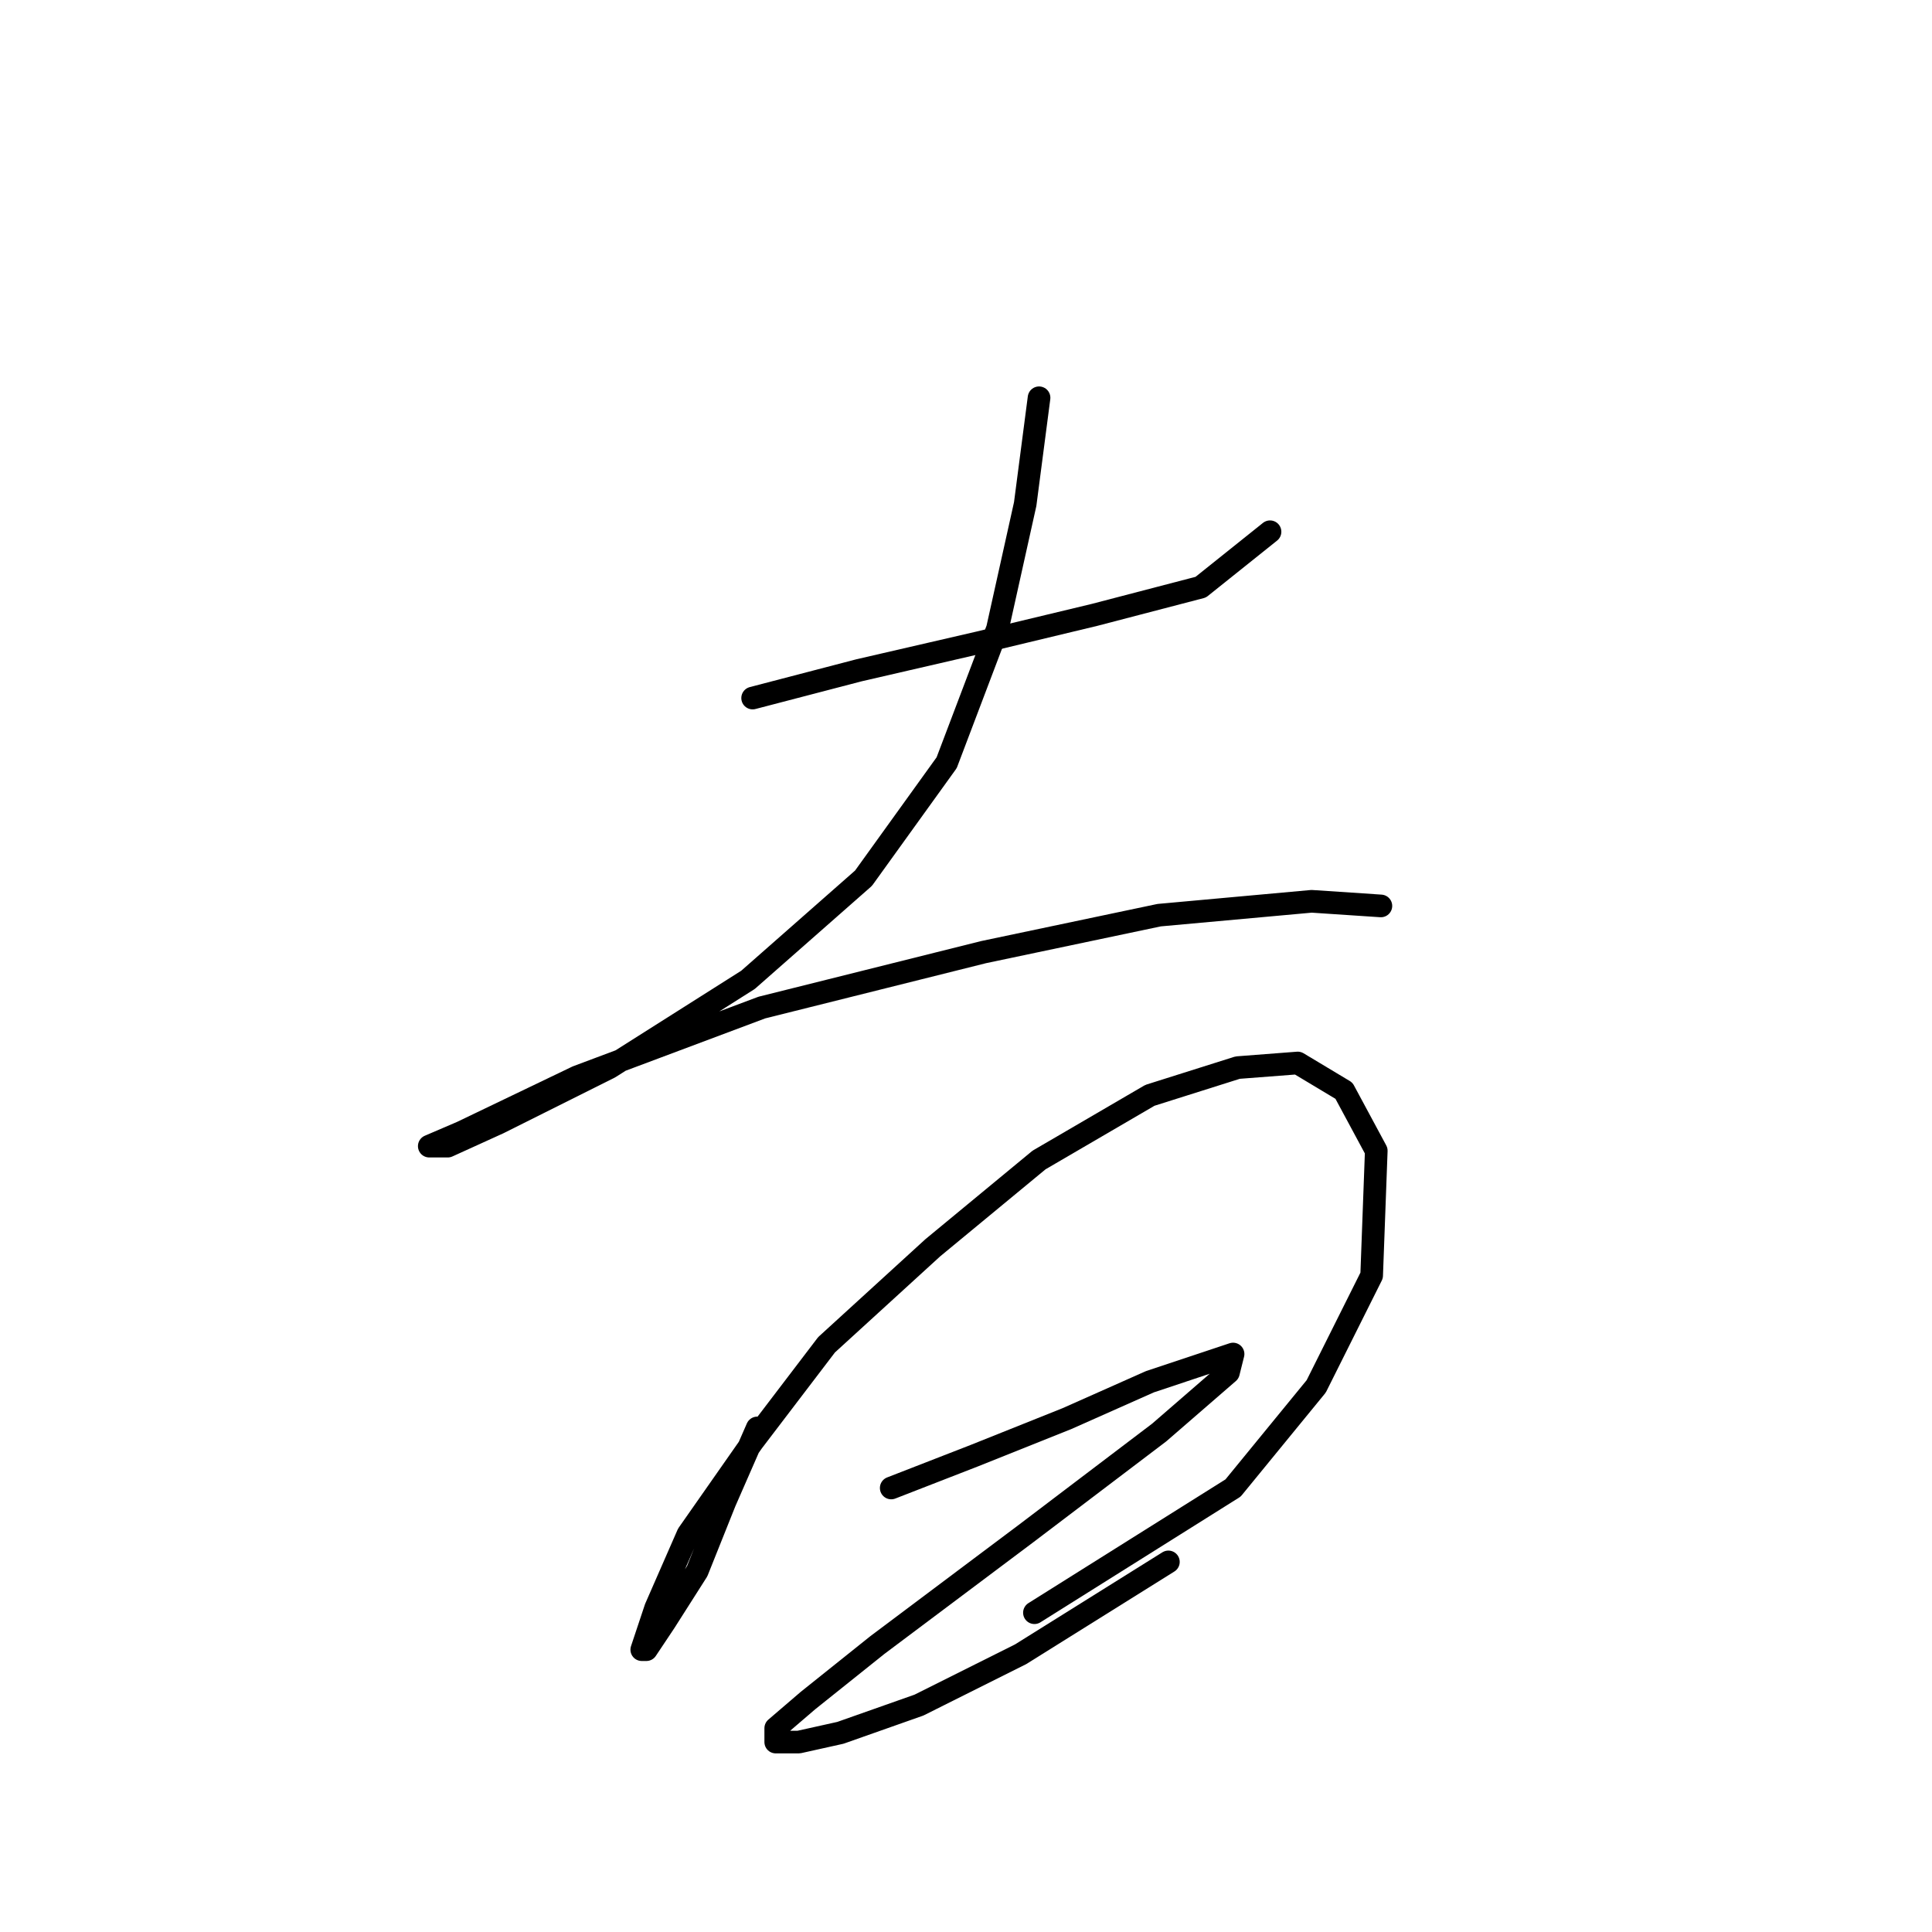 <?xml version="1.0" standalone="no"?>
    <svg width="256" height="256" xmlns="http://www.w3.org/2000/svg" version="1.1">
    <polyline stroke="black" stroke-width="3" stroke-linecap="round" fill="transparent" stroke-linejoin="round" points="99.728 92.495 113.807 88.822 129.722 85.149 145.024 81.477 159.103 77.804 168.285 70.459 168.285 70.459 " />
        <polyline stroke="black" stroke-width="3" stroke-linecap="round" fill="transparent" stroke-linejoin="round" points="137.679 52.707 135.843 66.786 132.17 83.313 125.437 101.064 114.419 116.367 99.116 129.834 80.753 141.464 66.062 148.809 59.329 151.87 56.88 151.87 61.165 150.033 76.468 142.688 100.952 133.506 130.334 126.161 153.594 121.264 173.794 119.428 182.975 120.04 182.975 120.04 " />
        <polyline stroke="black" stroke-width="3" stroke-linecap="round" fill="transparent" stroke-linejoin="round" points="100.34 189.209 96.055 199.003 92.383 208.184 88.098 214.918 85.649 218.59 85.037 218.59 86.874 213.081 91.159 203.287 99.728 191.045 109.522 178.191 123.6 165.336 137.679 153.706 152.37 145.137 164 141.464 171.957 140.852 178.079 144.524 182.363 152.482 181.751 169.009 174.406 183.7 163.388 197.166 137.067 213.693 137.067 213.693 " />
        <polyline stroke="black" stroke-width="3" stroke-linecap="round" fill="transparent" stroke-linejoin="round" points="118.091 197.166 129.11 192.881 141.352 187.985 152.37 183.088 159.715 180.639 163.388 179.415 162.776 181.863 153.594 189.821 135.843 203.287 116.255 217.978 107.073 225.323 102.789 228.996 102.789 230.832 105.849 230.832 111.358 229.608 121.764 225.936 135.231 219.202 154.818 206.96 154.818 206.96 " />
        </svg>